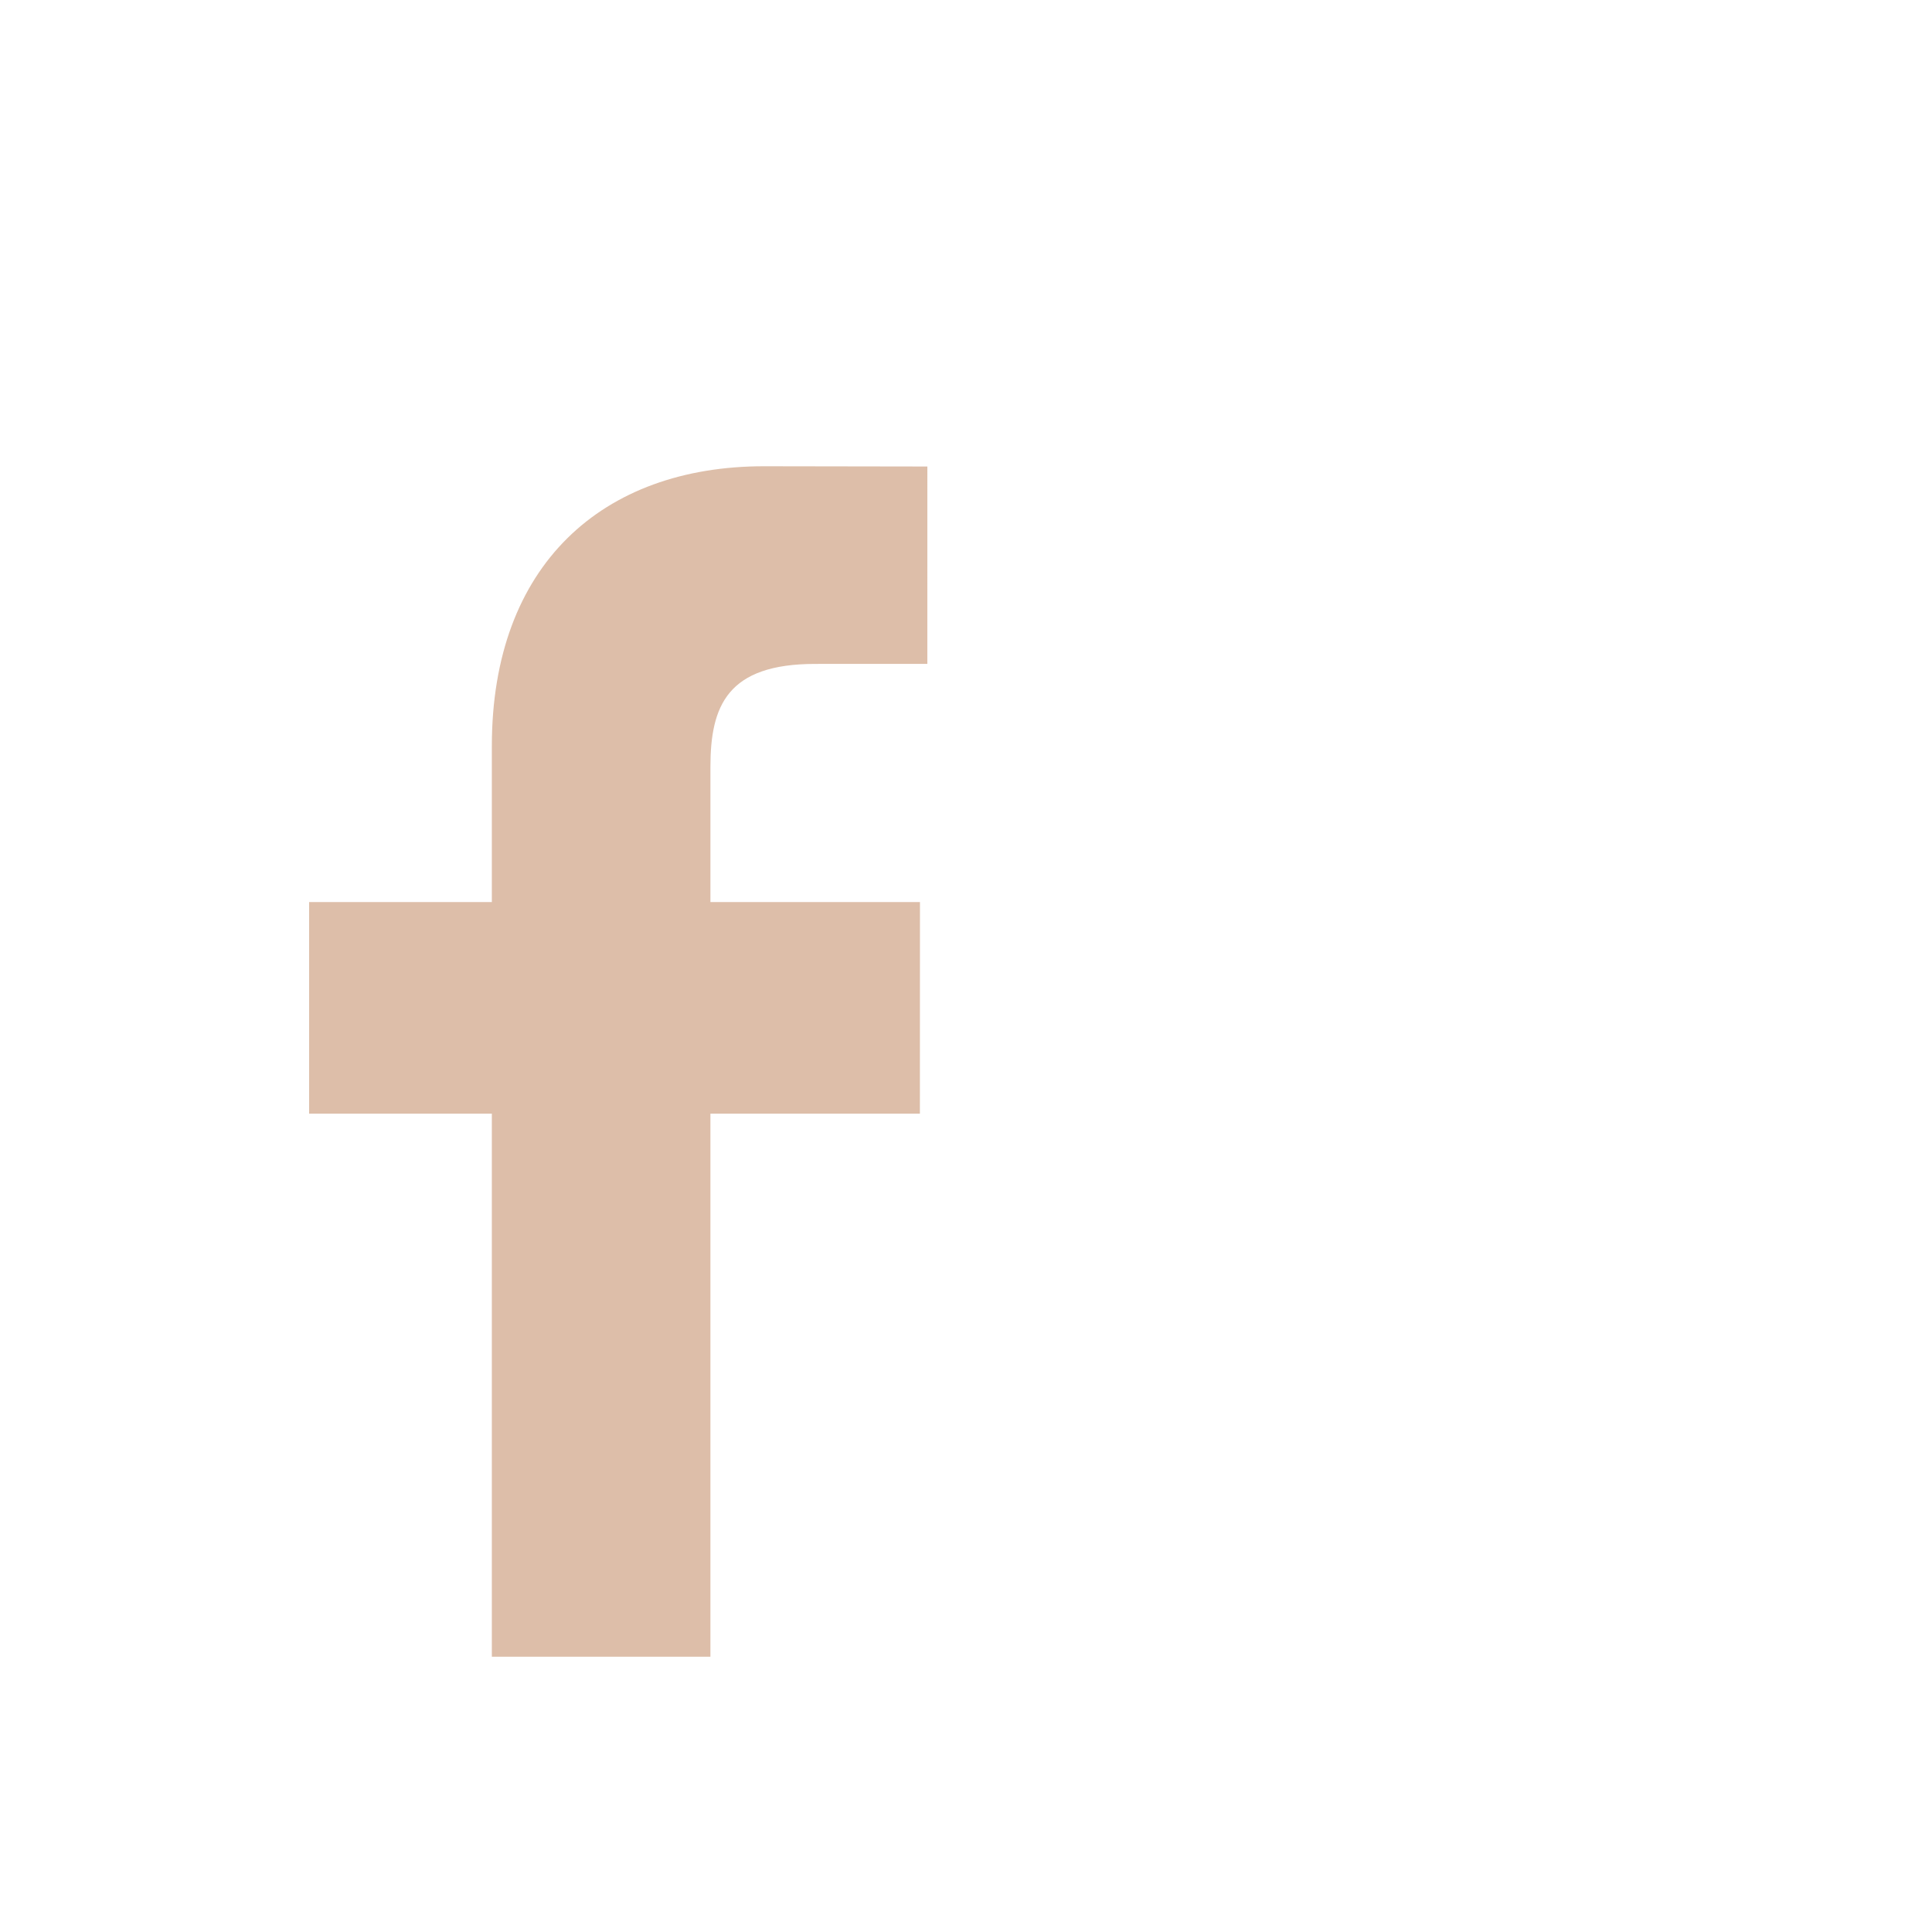 <svg xmlns="http://www.w3.org/2000/svg" width="1000" height="1000" viewBox="0 0 1000 1000"><g transform="translate(389 -6323)"><rect width="1000" height="1000" transform="translate(-389 6323)" fill="none"/><g transform="translate(-252.127 6564.332)"><path d="M343.122,102.283l-58,.025c-45.478,0-54.282,21.61-54.282,53.328v69.932H339.3l-.038,109.538H230.837V616.187H117.706V335.106H23.127V225.569h94.579V144.8C117.706,51.053,174.967,0,258.6,0l84.525.135-.007,102.148Z" transform="translate(0)" fill="#ddbea9"/></g></g></svg>